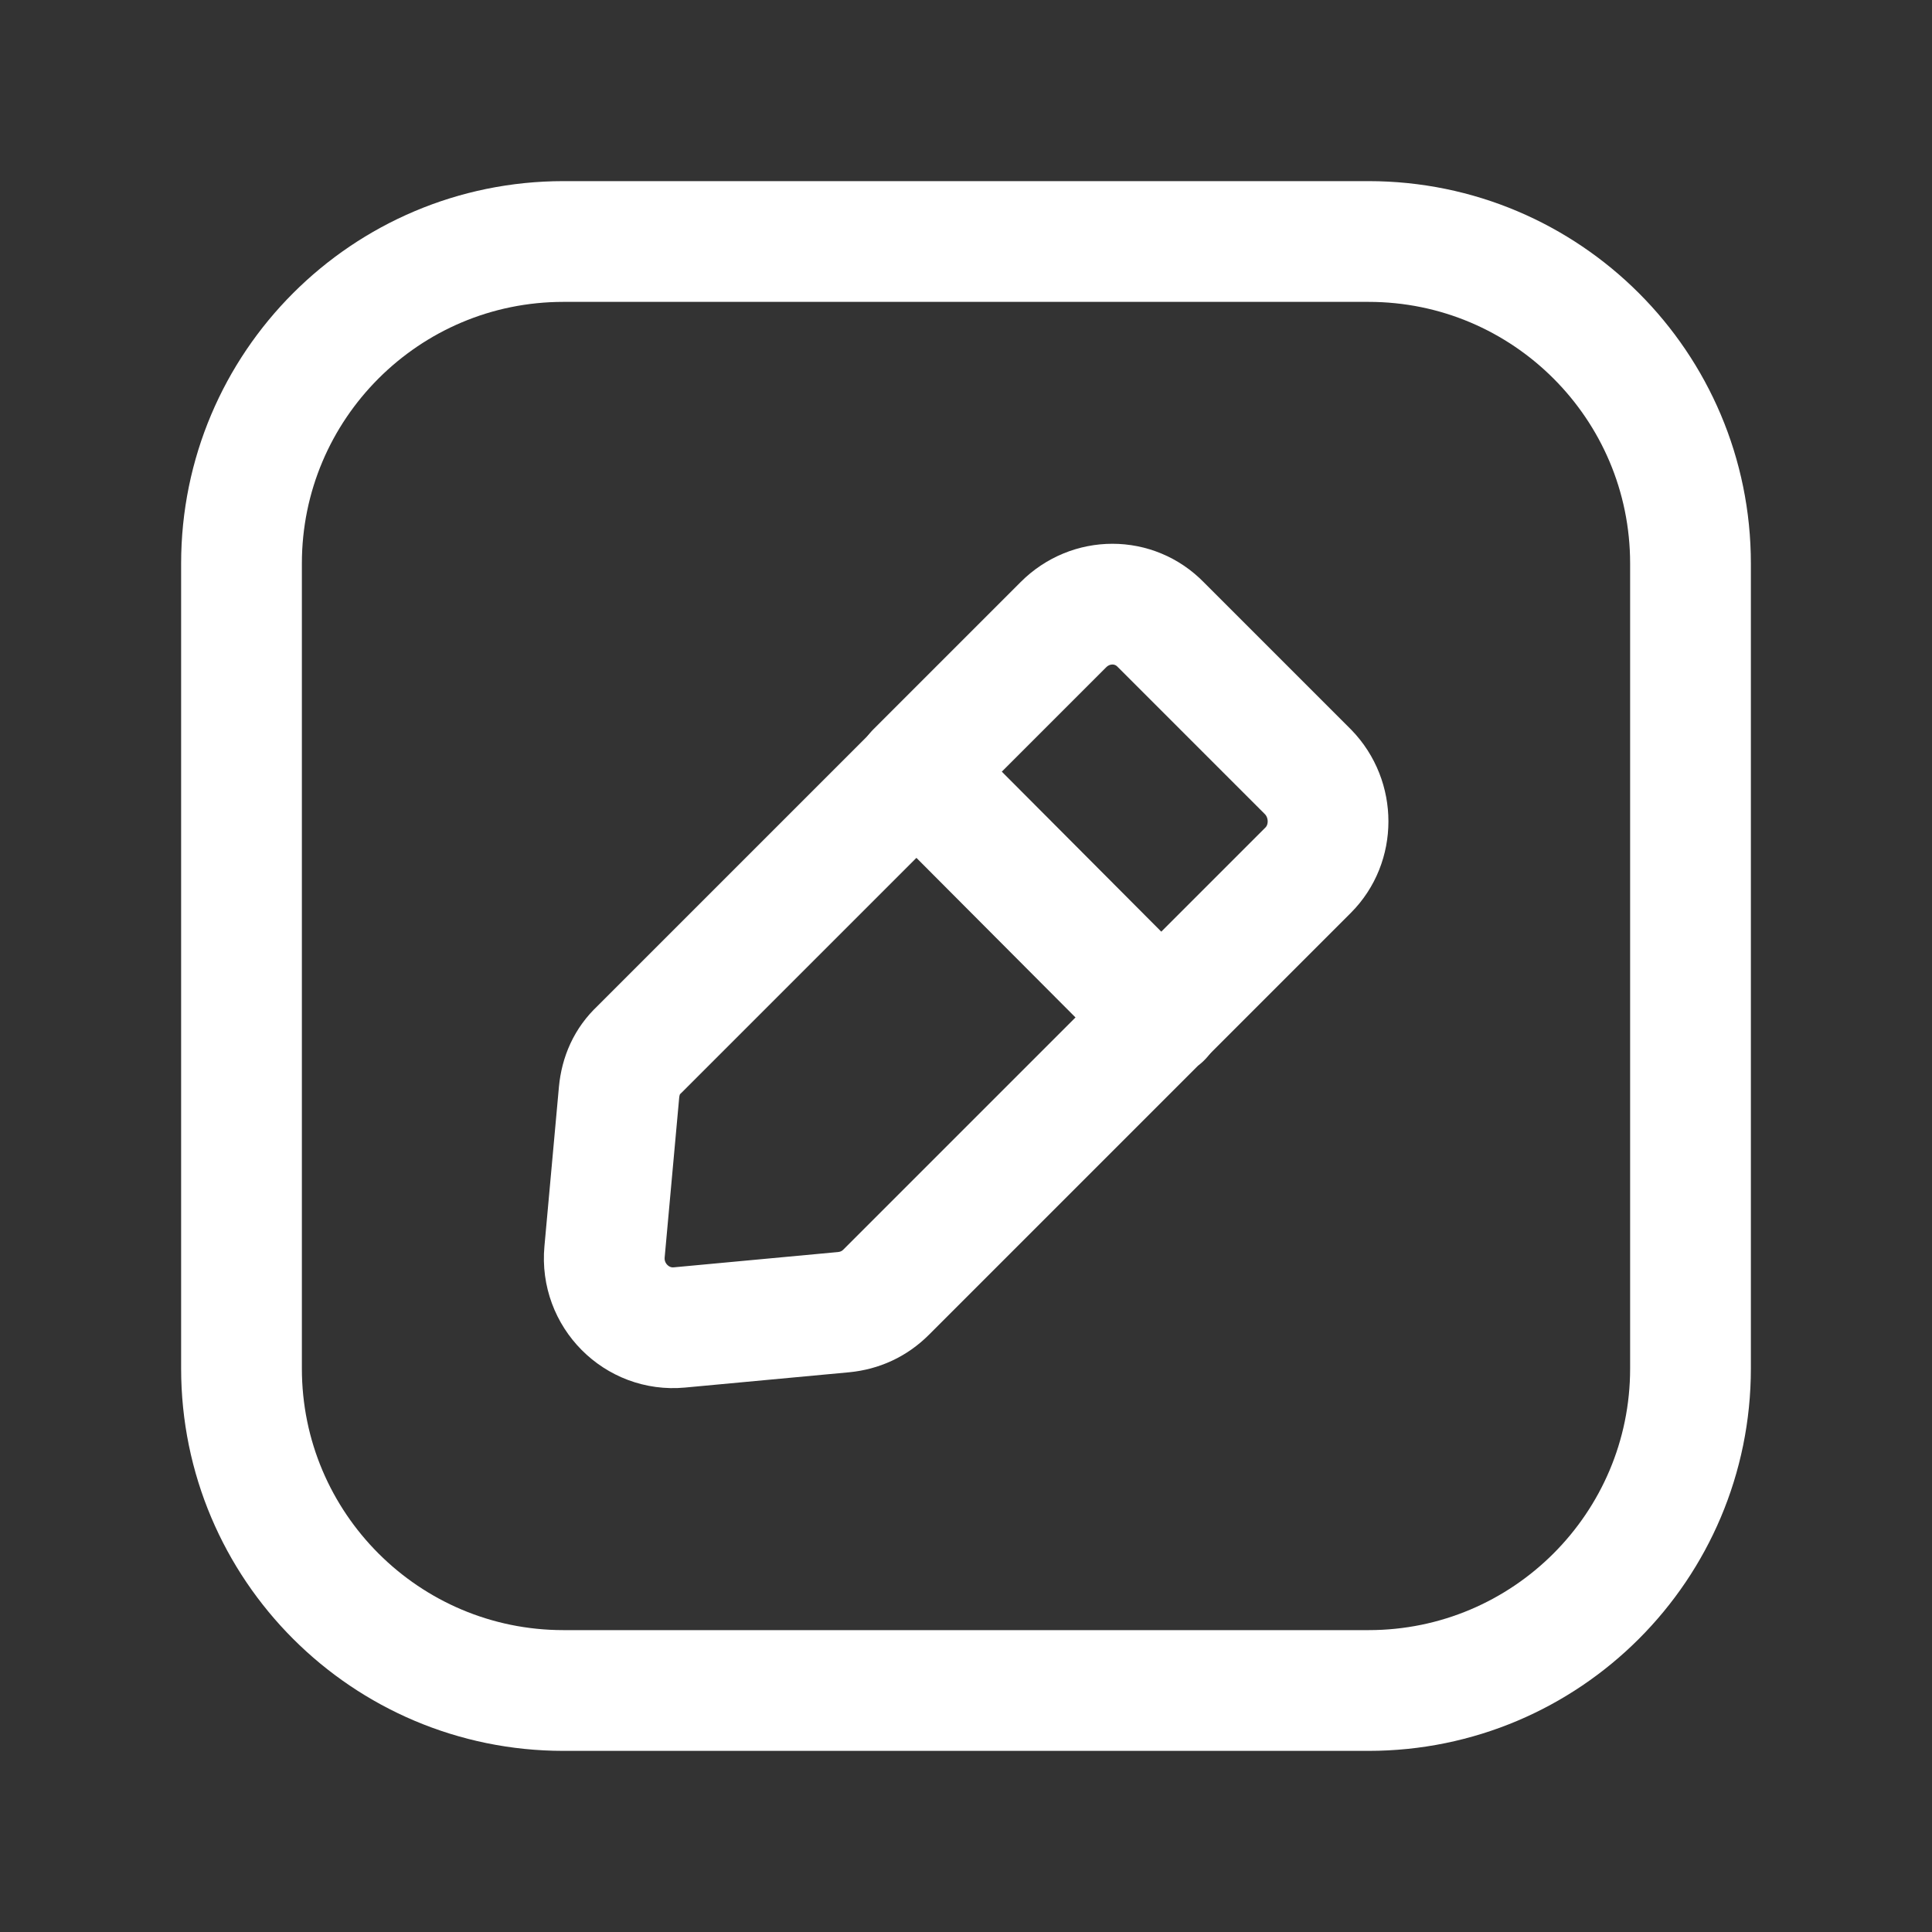 <svg width="24" height="24" viewBox="0 0 24 24" fill="none" xmlns="http://www.w3.org/2000/svg">
<rect x="0" y="0" width="24" height="24" fill="#333333" stroke="none"/>
<g clip-path="url(#clip0_102_2896)">
<path d="M17 3H7C4.791 3 3 4.791 3 7V17C3 19.209 4.791 21 7 21H17C19.209 21 21 19.209 21 17V7C21 4.791 19.209 3 17 3Z" stroke="white" stroke-width="1.5" stroke-linejoin="round"/>
<path d="M14.42 12.64L11.01 16.05C10.86 16.2 10.68 16.28 10.48 16.3L8.44 16.49C7.91 16.54 7.46 16.09 7.51 15.55L7.69 13.57C7.71 13.36 7.79 13.18 7.94 13.04L11.39 9.59L14.43 12.64H14.42Z" stroke="white" stroke-width="1.5" stroke-linejoin="round"/>
<path d="M16.25 10.81L14.42 12.64L11.38 9.59L13.21 7.76C13.55 7.42 14.09 7.42 14.42 7.76L16.25 9.59C16.58 9.93 16.58 10.48 16.25 10.81V10.81Z" stroke="white" stroke-width="1.5" stroke-linejoin="round"/>
</g>
<defs>
<clipPath id="clip0_102_2896">
<rect width="24" height="24" fill="white"/>
</clipPath>
</defs>
</svg>
